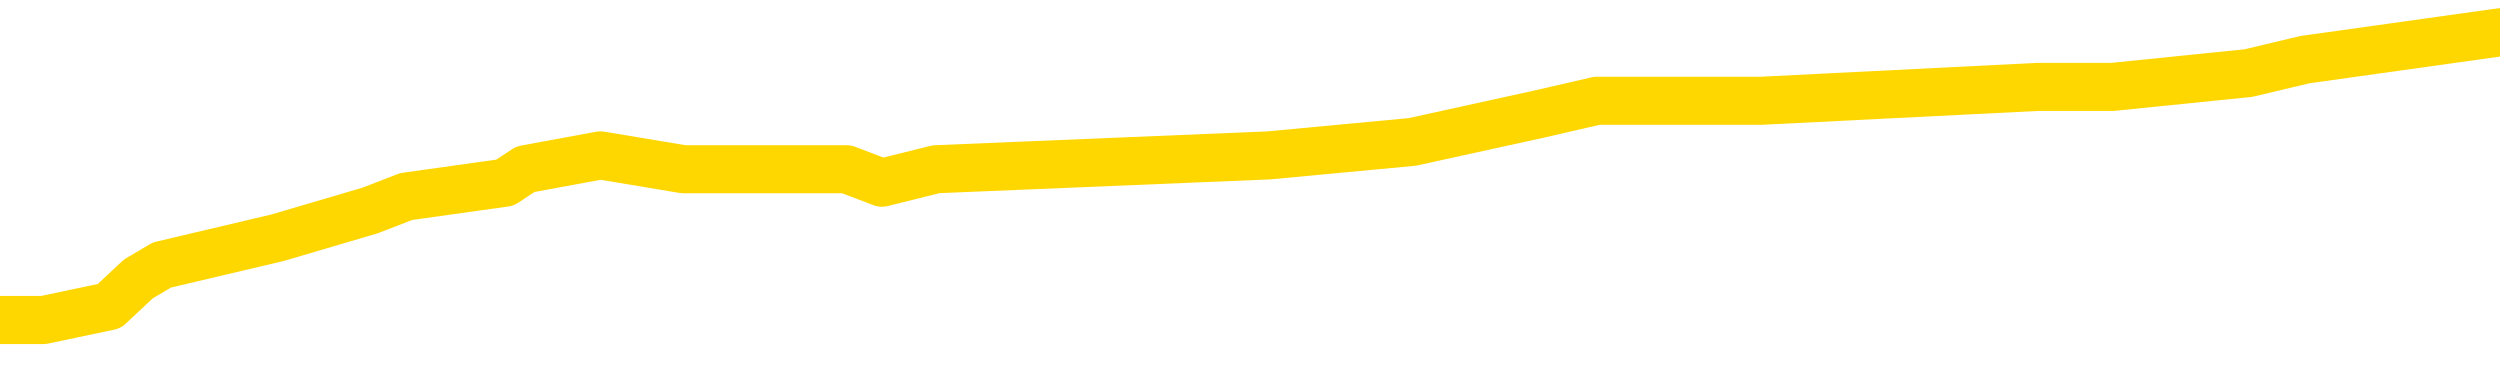 <svg xmlns="http://www.w3.org/2000/svg" version="1.1" viewBox="0 0 6500 1000">
	<path fill="none" stroke="gold" stroke-width="125" stroke-linecap="round" stroke-linejoin="round" d="M0 98944  L-985568 98944 L-985384 98908 L-984893 98837 L-984600 98801 L-984289 98730 L-984054 98694 L-984001 98623 L-983941 98552 L-983788 98516 L-983748 98445 L-983615 98409 L-983323 98374 L-982782 98374 L-982172 98338 L-982124 98338 L-981484 98302 L-981450 98302 L-980925 98302 L-980792 98267 L-980402 98195 L-980074 98124 L-979957 98053 L-979745 97982 L-979029 97982 L-978459 97946 L-978351 97946 L-978177 97910 L-977956 97839 L-977554 97804 L-977528 97732 L-976600 97661 L-976513 97590 L-976431 97519 L-976361 97447 L-976063 97412 L-975911 97340 L-974021 97376 L-973920 97376 L-973658 97376 L-973364 97412 L-973223 97340 L-972974 97340 L-972938 97305 L-972780 97269 L-972317 97198 L-972064 97162 L-971851 97091 L-971600 97055 L-971251 97020 L-970324 96949 L-970230 96877 L-969819 96842 L-968648 96770 L-967459 96735 L-967367 96664 L-967340 96592 L-967074 96521 L-966775 96450 L-966646 96379 L-966608 96307 L-965794 96307 L-965410 96343 L-964349 96379 L-964288 96379 L-964023 97091 L-963552 97768 L-963359 98445 L-963096 99122 L-962759 99086 L-962623 99050 L-962168 99015 L-961425 98979 L-961407 98944 L-961242 98872 L-961174 98872 L-960657 98837 L-959629 98837 L-959433 98801 L-958944 98765 L-958582 98730 L-958173 98730 L-957788 98765 L-956084 98765 L-955986 98765 L-955915 98765 L-955853 98765 L-955669 98730 L-955332 98730 L-954692 98694 L-954615 98659 L-954554 98659 L-954367 98623 L-954287 98623 L-954110 98587 L-954091 98552 L-953861 98552 L-953473 98516 L-952585 98516 L-952545 98480 L-952457 98445 L-952430 98374 L-951422 98338 L-951272 98267 L-951248 98231 L-951115 98195 L-951075 98160 L-949817 98124 L-949759 98124 L-949219 98089 L-949166 98089 L-949120 98089 L-948725 98053 L-948585 98017 L-948385 97982 L-948239 97982 L-948074 97982 L-947797 98017 L-947439 98017 L-946886 97982 L-946241 97946 L-945982 97875 L-945829 97839 L-945428 97804 L-945388 97768 L-945267 97732 L-945205 97768 L-945191 97768 L-945097 97768 L-944804 97732 L-944653 97590 L-944323 97519 L-944245 97447 L-944169 97412 L-943942 97305 L-943876 97234 L-943648 97162 L-943596 97091 L-943431 97055 L-942425 97020 L-942242 96984 L-941691 96949 L-941298 96877 L-940900 96842 L-940050 96770 L-939972 96735 L-939393 96699 L-938952 96699 L-938711 96664 L-938553 96664 L-938153 96592 L-938132 96592 L-937687 96557 L-937282 96521 L-937146 96450 L-936971 96379 L-936834 96307 L-936584 96236 L-935584 96200 L-935502 96165 L-935367 96129 L-935328 96094 L-934438 96058 L-934222 96022 L-933779 95987 L-933662 95951 L-933605 95915 L-932929 95915 L-932828 95880 L-932800 95880 L-931458 95844 L-931052 95809 L-931012 95773 L-930084 95737 L-929986 95702 L-929853 95666 L-929449 95630 L-929423 95595 L-929330 95559 L-929113 95524 L-928702 95452 L-927549 95381 L-927257 95310 L-927228 95239 L-926620 95203 L-926370 95132 L-926350 95096 L-925421 95060 L-925370 94989 L-925247 94954 L-925230 94882 L-925074 94847 L-924899 94775 L-924762 94740 L-924706 94704 L-924598 94669 L-924512 94633 L-924279 94597 L-924204 94562 L-923896 94526 L-923778 94490 L-923608 94455 L-923517 94419 L-923414 94419 L-923391 94384 L-923314 94384 L-923216 94312 L-922849 94277 L-922745 94241 L-922241 94205 L-921789 94170 L-921751 94134 L-921727 94099 L-921686 94063 L-921558 94027 L-921457 93992 L-921015 93956 L-920733 93920 L-920141 93885 L-920010 93849 L-919736 93778 L-919583 93742 L-919430 93707 L-919345 93635 L-919267 93600 L-919081 93564 L-919031 93564 L-919003 93529 L-918923 93493 L-918900 93457 L-918617 93386 L-918013 93315 L-917018 93279 L-916720 93244 L-915986 93208 L-915741 93172 L-915651 93137 L-915074 93101 L-914376 93065 L-913623 93030 L-913305 92994 L-912922 92923 L-912845 92887 L-912211 92852 L-912025 92816 L-911937 92816 L-911808 92816 L-911495 92780 L-911446 92745 L-911304 92709 L-911282 92674 L-910314 92638 L-909769 92602 L-909291 92602 L-909230 92602 L-908906 92602 L-908884 92567 L-908822 92567 L-908612 92531 L-908535 92495 L-908480 92460 L-908458 92424 L-908419 92389 L-908403 92353 L-907646 92317 L-907629 92282 L-906830 92246 L-906677 92210 L-905772 92175 L-905266 92139 L-905037 92068 L-904995 92068 L-904880 92032 L-904704 91997 L-903949 92032 L-903814 91997 L-903650 91961 L-903332 91925 L-903156 91854 L-902134 91783 L-902111 91712 L-901860 91676 L-901646 91605 L-901013 91569 L-900775 91498 L-900742 91427 L-900564 91355 L-900484 91284 L-900394 91249 L-900330 91177 L-899889 91106 L-899866 91070 L-899325 91035 L-899069 90999 L-898574 90964 L-897697 90928 L-897660 90892 L-897608 90857 L-897566 90821 L-897449 90785 L-897173 90750 L-896966 90679 L-896768 90607 L-896745 90536 L-896695 90465 L-896656 90429 L-896578 90394 L-895980 90322 L-895920 90287 L-895817 90251 L-895663 90215 L-895031 90180 L-894350 90144 L-894047 90073 L-893700 90037 L-893503 90002 L-893455 89930 L-893134 89895 L-892507 89859 L-892360 89824 L-892324 89788 L-892266 89752 L-892189 89681 L-891948 89681 L-891860 89645 L-891765 89610 L-891472 89574 L-891337 89539 L-891277 89503 L-891240 89432 L-890968 89432 L-889962 89396 L-889786 89360 L-889736 89360 L-889443 89325 L-889251 89254 L-888918 89218 L-888411 89182 L-887849 89111 L-887834 89040 L-887817 89004 L-887717 88933 L-887602 88862 L-887563 88790 L-887526 88755 L-887460 88755 L-887432 88719 L-887293 88755 L-887000 88755 L-886950 88755 L-886845 88755 L-886580 88719 L-886115 88684 L-885971 88684 L-885916 88612 L-885859 88577 L-885668 88541 L-885303 88505 L-885089 88505 L-884894 88505 L-884836 88505 L-884777 88434 L-884623 88399 L-884354 88363 L-883924 88541 L-883908 88541 L-883831 88505 L-883767 88470 L-883637 88220 L-883614 88185 L-883330 88149 L-883282 88114 L-883228 88078 L-882765 88042 L-882727 88042 L-882686 88007 L-882495 87971 L-882015 87935 L-881528 87900 L-881512 87864 L-881474 87828 L-881217 87793 L-881140 87722 L-880910 87686 L-880894 87615 L-880599 87543 L-880157 87508 L-879710 87472 L-879206 87437 L-879052 87401 L-878765 87365 L-878725 87294 L-878394 87258 L-878172 87223 L-877655 87152 L-877579 87116 L-877331 87045 L-877137 86973 L-877077 86938 L-876301 86902 L-876227 86902 L-875996 86867 L-875980 86867 L-875918 86831 L-875722 86795 L-875258 86795 L-875235 86760 L-875105 86760 L-873804 86760 L-873788 86760 L-873710 86724 L-873617 86724 L-873399 86724 L-873247 86688 L-873069 86724 L-873015 86760 L-872728 86795 L-872688 86795 L-872319 86795 L-871878 86795 L-871695 86795 L-871374 86760 L-871079 86760 L-870633 86688 L-870561 86653 L-870099 86582 L-869661 86546 L-869479 86510 L-868025 86439 L-867893 86403 L-867436 86332 L-867210 86297 L-866824 86225 L-866307 86154 L-865353 86083 L-864559 86012 L-863884 85976 L-863459 85905 L-863148 85869 L-862918 85762 L-862234 85655 L-862221 85548 L-862011 85406 L-861989 85370 L-861815 85299 L-860865 85263 L-860597 85192 L-859782 85157 L-859471 85085 L-859434 85050 L-859376 84978 L-858759 84943 L-858121 84872 L-856495 84836 L-855822 84800 L-855180 84800 L-855102 84800 L-855046 84800 L-855010 84800 L-854982 84765 L-854870 84693 L-854852 84658 L-854829 84622 L-854676 84587 L-854622 84515 L-854544 84480 L-854425 84444 L-854327 84408 L-854210 84373 L-853940 84302 L-853671 84266 L-853653 84195 L-853453 84159 L-853306 84088 L-853080 84052 L-852946 84017 L-852637 83981 L-852577 83945 L-852224 83874 L-851875 83838 L-851774 83803 L-851710 83732 L-851650 83696 L-851266 83625 L-850885 83589 L-850780 83553 L-850520 83518 L-850249 83447 L-850090 83411 L-850057 83375 L-849995 83340 L-849854 83304 L-849670 83268 L-849626 83233 L-849338 83233 L-849321 83197 L-849088 83197 L-849027 83162 L-848989 83162 L-848409 83126 L-848276 83090 L-848252 82948 L-848234 82698 L-848216 82413 L-848200 82128 L-848176 81843 L-848160 81630 L-848139 81380 L-848122 81131 L-848099 80988 L-848082 80846 L-848060 80739 L-848044 80668 L-847995 80561 L-847922 80454 L-847888 80276 L-847864 80133 L-847828 79991 L-847787 79848 L-847750 79777 L-847734 79635 L-847710 79528 L-847673 79457 L-847656 79350 L-847633 79278 L-847615 79207 L-847597 79136 L-847581 79065 L-847551 78958 L-847525 78851 L-847480 78815 L-847464 78744 L-847422 78708 L-847374 78637 L-847303 78566 L-847288 78495 L-847272 78423 L-847209 78388 L-847170 78352 L-847131 78317 L-846965 78281 L-846900 78245 L-846884 78210 L-846840 78138 L-846781 78103 L-846569 78067 L-846535 78032 L-846493 77996 L-846415 77960 L-845877 77925 L-845799 77889 L-845695 77818 L-845606 77782 L-845430 77747 L-845080 77711 L-844924 77675 L-844486 77640 L-844329 77604 L-844199 77568 L-843495 77497 L-843294 77462 L-842334 77390 L-841851 77355 L-841752 77355 L-841660 77319 L-841415 77283 L-841342 77248 L-840899 77177 L-840803 77141 L-840788 77105 L-840772 77070 L-840747 77034 L-840281 76998 L-840064 76963 L-839924 76927 L-839631 76892 L-839542 76856 L-839501 76820 L-839471 76785 L-839298 76749 L-839239 76713 L-839163 76678 L-839083 76642 L-839013 76642 L-838704 76607 L-838619 76571 L-838405 76535 L-838370 76500 L-837686 76464 L-837587 76428 L-837382 76393 L-837336 76357 L-837057 76322 L-836995 76286 L-836978 76215 L-836900 76179 L-836592 76108 L-836568 76072 L-836514 76001 L-836491 75965 L-836369 75930 L-836233 75858 L-835989 75823 L-835863 75823 L-835216 75787 L-835200 75787 L-835176 75787 L-834995 75716 L-834919 75680 L-834827 75645 L-834400 75609 L-833983 75573 L-833590 75502 L-833512 75467 L-833493 75431 L-833130 75395 L-832893 75360 L-832665 75324 L-832352 75288 L-832274 75253 L-832193 75182 L-832015 75110 L-832000 75075 L-831734 75003 L-831654 74968 L-831424 74932 L-831198 74897 L-830882 74897 L-830707 74861 L-830346 74861 L-829954 74825 L-829885 74754 L-829821 74718 L-829681 74647 L-829629 74612 L-829527 74540 L-829026 74505 L-828828 74469 L-828581 74433 L-828396 74398 L-828096 74362 L-828020 74327 L-827854 74255 L-826970 74220 L-826941 74148 L-826818 74077 L-826240 74042 L-826162 74006 L-825448 74006 L-825136 74006 L-824923 74006 L-824906 74006 L-824520 74006 L-823995 73935 L-823549 73899 L-823219 73863 L-823066 73828 L-822740 73828 L-822562 73792 L-822481 73792 L-822274 73721 L-822099 73685 L-821170 73650 L-820281 73614 L-820241 73578 L-820013 73578 L-819634 73543 L-818847 73507 L-818612 73472 L-818537 73436 L-818179 73400 L-817607 73329 L-817340 73293 L-816954 73258 L-816850 73258 L-816680 73258 L-816062 73258 L-815851 73258 L-815543 73258 L-815490 73222 L-815362 73187 L-815309 73151 L-815190 73115 L-814854 73044 L-813894 73008 L-813763 72937 L-813561 72902 L-812930 72866 L-812619 72830 L-812205 72795 L-812177 72759 L-812032 72723 L-811612 72688 L-810279 72688 L-810232 72652 L-810104 72581 L-810087 72545 L-809509 72474 L-809303 72438 L-809274 72403 L-809233 72367 L-809176 72332 L-809138 72296 L-809060 72260 L-808917 72225 L-808462 72189 L-808344 72153 L-808059 72118 L-807686 72082 L-807590 72047 L-807263 72011 L-806909 71975 L-806739 71940 L-806691 71904 L-806582 71868 L-806493 71833 L-806466 71797 L-806389 71726 L-806086 71690 L-806052 71619 L-805980 71583 L-805612 71548 L-805277 71512 L-805196 71512 L-804976 71477 L-804805 71441 L-804777 71405 L-804280 71370 L-803731 71298 L-802850 71263 L-802752 71192 L-802675 71156 L-802400 71120 L-802153 71049 L-802079 71013 L-802018 70942 L-801899 70907 L-801856 70871 L-801746 70835 L-801670 70764 L-800969 70728 L-800723 70693 L-800684 70657 L-800527 70622 L-799928 70622 L-799701 70622 L-799609 70622 L-799134 70622 L-798537 70550 L-798017 70515 L-797996 70479 L-797851 70443 L-797530 70443 L-796989 70443 L-796757 70443 L-796586 70443 L-796100 70408 L-795872 70372 L-795787 70337 L-795441 70301 L-795115 70301 L-794592 70265 L-794265 70230 L-793664 70194 L-793467 70123 L-793415 70087 L-793374 70052 L-793093 70016 L-792408 69945 L-792098 69909 L-792073 69838 L-791882 69802 L-791659 69767 L-791573 69731 L-790910 69660 L-790885 69624 L-790663 69553 L-790334 69517 L-789982 69446 L-789777 69410 L-789544 69339 L-789286 69303 L-789097 69232 L-789050 69197 L-788822 69161 L-788788 69125 L-788631 69090 L-788417 69054 L-788244 69018 L-788153 68983 L-787875 68947 L-787632 68912 L-787316 68876 L-786890 68876 L-786853 68876 L-786369 68876 L-786136 68876 L-785924 68840 L-785698 68805 L-785148 68805 L-784901 68769 L-784067 68769 L-784011 68733 L-783989 68698 L-783831 68662 L-783370 68627 L-783329 68591 L-782989 68520 L-782856 68484 L-782633 68448 L-782061 68413 L-781589 68377 L-781395 68342 L-781202 68306 L-781012 68270 L-780910 68235 L-780542 68199 L-780496 68163 L-780414 68128 L-779121 68092 L-779073 68057 L-778804 68057 L-778659 68057 L-778108 68057 L-777992 68021 L-777910 67985 L-777551 67950 L-777327 67914 L-777046 67878 L-776717 67807 L-776209 67771 L-776096 67736 L-776017 67700 L-775853 67665 L-775559 67665 L-775090 67665 L-774893 67700 L-774843 67700 L-774193 67665 L-774071 67629 L-773617 67629 L-773581 67593 L-773113 67558 L-773002 67522 L-772986 67486 L-772770 67486 L-772589 67451 L-772057 67451 L-771028 67451 L-770828 67415 L-770370 67380 L-769422 67308 L-769323 67273 L-768969 67201 L-768908 67166 L-768894 67130 L-768859 67095 L-768489 67059 L-768369 67023 L-768127 66988 L-767963 66952 L-767776 66916 L-767655 66881 L-766585 66810 L-765727 66774 L-765514 66703 L-765417 66667 L-765243 66596 L-764910 66560 L-764838 66525 L-764780 66489 L-764605 66489 L-764216 66453 L-763981 66418 L-763869 66382 L-763752 66346 L-762772 66311 L-762746 66275 L-762152 66204 L-762119 66204 L-761971 66168 L-761686 66133 L-760774 66133 L-759828 66133 L-759675 66097 L-759573 66097 L-759441 66061 L-759298 66026 L-759272 65990 L-759157 65955 L-758939 65919 L-758258 65883 L-758128 65848 L-757825 65812 L-757585 65741 L-757253 65705 L-756614 65670 L-756271 65598 L-756210 65563 L-756054 65563 L-755132 65563 L-754662 65563 L-754618 65563 L-754606 65527 L-754564 65491 L-754542 65456 L-754515 65420 L-754371 65385 L-753949 65349 L-753614 65349 L-753422 65313 L-752994 65313 L-752806 65278 L-752417 65206 L-751883 65171 L-751510 65135 L-751489 65135 L-751239 65100 L-751120 65064 L-751045 65028 L-750909 64993 L-750869 64957 L-750790 64921 L-750395 64886 L-749899 64850 L-749787 64779 L-749614 64743 L-749306 64708 L-748859 64672 L-748536 64636 L-748393 64565 L-747966 64494 L-747813 64423 L-747758 64351 L-746944 64316 L-746924 64280 L-746552 64245 L-746495 64245 L-745366 64209 L-745298 64209 L-744740 64173 L-744545 64138 L-744409 64102 L-744176 64066 L-743829 64031 L-743794 63960 L-743759 63924 L-743690 63853 L-743342 63817 L-743169 63781 L-742685 63746 L-742668 63710 L-742343 63675 L-742186 63639 L-741045 63568 L-741020 63532 L-740828 63461 L-740635 63425 L-740385 63390 L-740367 63354 L-739347 63318 L-739049 63283 L-738974 63247 L-738838 63176 L-738662 63140 L-738085 63069 L-737870 63033 L-737806 62998 L-737675 62962 L-737638 62891 L-737115 62855 L-736977 76892 L-736963 76892 L-736940 76892 L-736920 76892 L-736693 62820 L-735917 62820 L-735875 62820 L-735507 62820 L-735429 62784 L-735377 62748 L-734704 62713 L-733961 62677 L-733537 62677 L-733089 62641 L-732027 62606 L-731716 62535 L-731306 62535 L-731234 62499 L-730709 62499 L-730615 62499 L-730597 62499 L-730152 62463 L-729967 62392 L-729186 62321 L-728514 62285 L-728102 62178 L-727870 62107 L-727729 62071 L-727648 62000 L-727628 61965 L-727552 61965 L-727423 61929 L-727106 61965 L-726882 61965 L-726557 61929 L-726495 61929 L-726125 61929 L-726092 61929 L-725883 61929 L-725216 61929 L-725138 61929 L-724980 61858 L-724870 61858 L-724543 61822 L-724388 61786 L-724047 61786 L-723990 61715 L-723652 61644 L-723449 61608 L-723396 61537 L-722019 61501 L-721890 61466 L-721456 61430 L-721136 61395 L-720308 61323 L-720185 61288 L-719454 61216 L-719298 61145 L-719257 61110 L-719203 61074 L-719180 61038 L-719066 61003 L-718770 60967 L-718480 60931 L-718426 60896 L-718305 60860 L-718275 60825 L-718175 60789 L-717731 60789 L-717579 60753 L-716744 60753 L-716202 60718 L-715867 60718 L-715852 60682 L-715776 60646 L-715660 60611 L-715465 60575 L-715201 60540 L-714367 60504 L-714270 60468 L-713749 60433 L-713707 60397 L-713608 60361 L-712779 60361 L-712644 60326 L-712306 60326 L-711752 60290 L-711372 60255 L-711209 60219 L-710899 60183 L-710086 60148 L-709780 60112 L-709512 60112 L-709190 60112 L-708869 60148 L-708594 60148 L-707765 60076 L-707670 60041 L-707578 59934 L-707473 59827 L-707086 59720 L-706606 59649 L-706590 59613 L-706471 59578 L-706103 59506 L-706009 59471 L-705175 59400 L-705098 59364 L-704798 59328 L-704708 59293 L-704300 59221 L-704190 59150 L-703491 59115 L-703018 59079 L-702957 59043 L-702739 58972 L-702465 58936 L-702352 58901 L-701325 58865 L-700938 58830 L-700918 58794 L-700585 58758 L-700340 58723 L-699907 58687 L-699797 58651 L-699680 58616 L-699228 58545 L-698637 58509 L-698301 58473 L-696408 58438 L-696294 58366 L-696083 58331 L-694764 58295 L-694658 50280 L-694592 42371 L-694556 35068 L-694494 35068 L-693994 43012 L-693319 50850 L-693297 58081 L-693027 58010 L-692059 58010 L-691369 57975 L-691207 57939 L-690667 57903 L-690577 57868 L-689558 57832 L-688610 57761 L-688244 57796 L-688141 57832 L-687553 57832 L-687494 57832 L-687393 57796 L-686953 57725 L-686846 57690 L-686404 57654 L-685404 57547 L-685148 57440 L-685045 57333 L-684915 57262 L-684548 57191 L-683967 57120 L-683936 57084 L-683621 57048 L-681638 57013 L-681522 56977 L-681454 56977 L-681096 56941 L-679477 56906 L-679299 56906 L-679155 56906 L-678333 56941 L-678280 56977 L-678225 56977 L-677791 56977 L-676811 57013 L-676737 57013 L-675652 56977 L-675439 56977 L-674723 56906 L-674335 56870 L-674116 56799 L-673796 56728 L-673303 56656 L-673175 56621 L-672946 56550 L-672714 56478 L-672655 56443 L-672365 56407 L-672093 56336 L-671063 56300 L-669398 56265 L-668979 56229 L-668842 56193 L-668685 56193 L-668380 56158 L-668152 56086 L-667994 56051 L-667834 55980 L-667665 55908 L-667618 55873 L-667564 55837 L-667543 55837 L-667157 55801 L-666907 55801 L-666636 55801 L-666476 55801 L-666386 55801 L-664727 55801 L-664562 55837 L-664182 55801 L-663722 55801 L-663112 55730 L-662019 55695 L-661588 55659 L-661557 55623 L-661494 55588 L-661477 55552 L-659773 55516 L-659731 55481 L-659265 55445 L-659078 55410 L-659046 55338 L-658451 55303 L-658401 55267 L-658078 55231 L-658027 55196 L-657817 55160 L-657799 55125 L-657533 55053 L-657480 55018 L-657011 54982 L-656501 54911 L-656422 54911 L-656128 54875 L-656111 54840 L-656073 54804 L-656002 54768 L-655844 54733 L-654898 54733 L-654842 54733 L-654321 54733 L-654129 54697 L-654028 54697 L-653802 54661 L-653292 54661 L-652904 55623 L-652834 55623 L-652486 55588 L-652129 55552 L-651000 54519 L-650949 54448 L-650723 54412 L-650689 54376 L-650564 54305 L-650465 54305 L-650200 54305 L-649460 54341 L-648882 54341 L-648588 54341 L-647882 54341 L-647703 54305 L-647680 54305 L-647044 54270 L-646733 54234 L-646337 54234 L-646307 54198 L-646286 54163 L-646132 54127 L-645447 54127 L-645431 54127 L-645091 54127 L-644818 54091 L-644781 54056 L-644725 53985 L-644703 53949 L-644631 53913 L-644299 53878 L-644193 53842 L-644164 53771 L-643966 53735 L-643813 53700 L-642945 53664 L-642383 53593 L-642367 53593 L-642265 53557 L-642163 53593 L-642017 53593 L-641938 53593 L-641901 53557 L-641845 53521 L-641772 53486 L-641627 53450 L-641145 53450 L-640741 53415 L-639874 53450 L-639854 53450 L-639597 53450 L-639520 53450 L-639491 53415 L-639480 53343 L-639463 53308 L-639170 53272 L-639131 53236 L-639059 53201 L-638985 53165 L-638780 53130 L-638620 53023 L-638319 52916 L-638242 52773 L-638224 52666 L-638008 52595 L-637777 52595 L-637667 52631 L-637297 52666 L-637139 52666 L-636907 52666 L-636739 52666 L-636594 52631 L-636462 52595 L-635186 52524 L-634783 52453 L-634722 52417 L-634605 52346 L-634180 52310 L-634165 52239 L-634103 52203 L-633829 52132 L-633717 52096 L-633435 52025 L-633157 51990 L-632732 51918 L-632710 51883 L-632632 51847 L-632506 51811 L-631920 51776 L-631528 51740 L-631193 51705 L-630604 51669 L-630501 51669 L-630331 51633 L-630195 51633 L-629367 51598 L-628182 51562 L-628146 51526 L-628090 51526 L-627870 51491 L-627665 51491 L-627510 51491 L-627253 51455 L-627177 51420 L-626634 51384 L-626598 51348 L-626349 51313 L-625961 51277 L-625136 51241 L-624777 51206 L-624467 51206 L-624209 51170 L-623985 51135 L-623579 51099 L-623463 51063 L-623279 51028 L-623226 51028 L-623038 50992 L-622867 50956 L-622838 50921 L-622558 50885 L-622247 50850 L-622109 50814 L-621799 50778 L-621606 50778 L-621590 50743 L-620871 50743 L-620737 50671 L-620440 50636 L-620349 50600 L-619748 50600 L-619710 50565 L-619632 50529 L-619011 50493 L-618860 50422 L-618819 50386 L-618509 50351 L-618317 50315 L-618124 50244 L-618068 50173 L-617759 50137 L-617707 50101 L-617653 50137 L-617627 50137 L-617502 50137 L-616691 50101 L-616615 50066 L-616074 50030 L-615806 49995 L-615146 49959 L-614239 49923 L-613997 49888 L-613465 49852 L-613248 49816 L-612140 49852 L-612090 49852 L-611314 49852 L-610767 49816 L-610656 49781 L-610503 49710 L-610447 49674 L-610282 49638 L-609905 49603 L-609457 49567 L-609403 49531 L-609248 49496 L-608568 49460 L-608348 49425 L-607830 49389 L-606981 49318 L-606965 49282 L-605174 49246 L-604620 49211 L-604503 49175 L-603497 49140 L-603460 49104 L-603228 49104 L-603135 49104 L-603095 49104 L-602763 49068 L-602411 49033 L-602146 48961 L-601859 48926 L-601549 48855 L-601294 48783 L-601201 48748 L-600711 48712 L-600503 48676 L-599938 48641 L-599823 48676 L-599472 48641 L-599421 48641 L-599381 48641 L-598777 48570 L-598043 48498 L-597462 48427 L-597227 48356 L-596686 48249 L-596534 48178 L-596032 48142 L-595823 48071 L-595800 48071 L-595741 48035 L-594778 48035 L-594600 48000 L-594159 47964 L-594134 47893 L-593979 47857 L-593898 47857 L-593747 47893 L-593100 47893 L-593051 47857 L-591931 47821 L-590947 47786 L-590885 47750 L-590164 47714 L-589300 47679 L-588921 47643 L-588702 47643 L-587942 47608 L-587890 47572 L-587581 47501 L-586730 47501 L-586537 47465 L-586360 47429 L-586136 47429 L-586009 47394 L-585817 47394 L-585584 47358 L-585415 47394 L-585128 47358 L-584849 47358 L-584766 47323 L-584595 47287 L-584579 47216 L-584425 47180 L-584386 47144 L-583610 47109 L-583534 47109 L-583301 47038 L-582875 47002 L-582529 46966 L-581946 46931 L-581677 46931 L-581418 46931 L-581289 46859 L-581273 46824 L-581159 46788 L-581135 46753 L-580901 46717 L-580865 46681 L-579549 46681 L-579493 46646 L-578814 46574 L-578242 46574 L-578116 46574 L-577963 46574 L-577886 46574 L-577574 46503 L-577301 46468 L-577212 46396 L-577110 46396 L-576182 46361 L-576106 46361 L-575742 46361 L-575718 46325 L-575681 46289 L-574906 46218 L-574814 46183 L-574674 46147 L-574272 46111 L-574010 46111 L-573767 46147 L-573553 46111 L-573472 46111 L-573396 46111 L-573319 46111 L-573133 46147 L-573066 46147 L-572816 46147 L-572761 46111 L-572624 46076 L-572544 46004 L-572431 45969 L-572208 45933 L-572043 45898 L-572002 45862 L-571833 45826 L-571462 45791 L-571447 45755 L-571331 45719 L-570610 45684 L-570574 45648 L-570441 45648 L-570094 45613 L-569682 45613 L-569646 45613 L-569568 45577 L-569529 45541 L-569165 45506 L-568961 45470 L-568946 45434 L-568600 45399 L-568252 45399 L-567926 45399 L-567824 45363 L-567671 45363 L-567477 45328 L-567245 45328 L-567153 45328 L-566997 45328 L-566920 45328 L-566879 45292 L-566766 45256 L-566743 45221 L-566492 45221 L-566353 45149 L-565775 45043 L-564947 44971 L-564459 44900 L-564338 44864 L-564299 44829 L-564287 44793 L-564134 44722 L-564034 44651 L-563801 44615 L-563410 44544 L-563106 44508 L-563090 44473 L-562920 44437 L-562681 44366 L-562085 44366 L-561481 44330 L-561441 44330 L-561401 44330 L-561248 44294 L-561194 44259 L-561132 44223 L-561064 44188 L-561009 44116 L-560984 44081 L-560937 44045 L-560843 43974 L-560706 43938 L-560552 43903 L-560420 43867 L-560379 43867 L-560343 43831 L-560282 43796 L-560008 43724 L-559694 43689 L-559653 43618 L-559568 43582 L-559390 43546 L-559153 43511 L-558796 43475 L-558766 43439 L-558196 43404 L-558074 43368 L-557838 43333 L-557815 43333 L-557533 43297 L-557248 43297 L-556993 43297 L-556421 43261 L-556124 43226 L-556048 43190 L-555349 43154 L-555271 43119 L-555236 43083 L-555210 43048 L-555158 42976 L-554964 42941 L-554824 42869 L-554788 42834 L-554748 42798 L-554153 42763 L-553920 42727 L-553637 42976 L-553582 43190 L-553508 43439 L-553430 43653 L-553194 43582 L-552950 43546 L-552815 43511 L-552708 43475 L-552629 43439 L-552242 43368 L-552115 43333 L-551962 43297 L-551924 43261 L-551778 43226 L-551557 43190 L-551383 43154 L-551314 43119 L-550492 43048 L-550476 43048 L-550182 43012 L-549394 42976 L-549084 42976 L-548938 42941 L-548710 42905 L-548509 42834 L-547572 42798 L-547535 42763 L-547513 42727 L-547472 42656 L-547203 42620 L-546607 42584 L-546543 42549 L-546508 42513 L-546491 42478 L-545796 42478 L-545594 42478 L-545562 42478 L-545229 42478 L-545121 42442 L-544496 42371 L-543992 42335 L-543955 42264 L-543513 42264 L-543417 42228 L-543258 42228 L-542945 42228 L-542932 42228 L-542492 42264 L-542010 42299 L-541881 42299 L-541561 42299 L-541493 42264 L-541189 42264 L-541013 42228 L-540819 42193 L-540576 42121 L-540379 42050 L-540353 41979 L-539775 41943 L-539705 41908 L-539295 41872 L-539241 41836 L-539195 41801 L-538831 41765 L-538684 41729 L-538479 41694 L-538383 41694 L-538228 41658 L-538166 41623 L-538019 41551 L-537918 41516 L-537361 41516 L-537339 41587 L-537167 41623 L-536625 41658 L-536564 41658 L-536510 41587 L-536482 41516 L-536410 41480 L-536394 41409 L-536330 41373 L-536294 41302 L-536139 41266 L-535814 41231 L-535248 41195 L-535233 41159 L-535171 41088 L-535070 41017 L-535023 41017 L-534781 40981 L-534359 40981 L-534204 40981 L-532462 40910 L-531920 40874 L-530977 40839 L-530568 40803 L-530027 40732 L-529830 40696 L-529662 40661 L-529366 40625 L-529251 40589 L-529236 40589 L-529081 40554 L-528941 40518 L-528865 40447 L-528733 40447 L-528385 40447 L-528014 40483 L-527416 40483 L-527241 40483 L-527084 40447 L-526815 40411 L-526664 40411 L-526373 40518 L-526349 40589 L-526266 40661 L-526039 40732 L-525339 40696 L-525212 40661 L-524781 40625 L-524687 40589 L-523482 40589 L-523433 40554 L-523140 40554 L-522736 40518 L-522460 40447 L-522441 40411 L-522323 40376 L-522247 40340 L-522066 40304 L-521586 40269 L-521134 40198 L-520724 40162 L-520694 40126 L-520275 40091 L-520161 40091 L-520043 40091 L-520028 40091 L-519834 40055 L-519812 39984 L-519580 39948 L-519137 39913 L-518817 39841 L-518352 39841 L-518187 39806 L-518032 39770 L-517876 39770 L-517423 39770 L-517104 39770 L-517049 39806 L-516678 39806 L-516640 39841 L-516314 39841 L-516197 39806 L-516098 39770 L-515772 39699 L-515385 39663 L-515124 39628 L-514766 39556 L-514509 39521 L-512339 39485 L-512290 39449 L-512267 39414 L-511856 39414 L-511794 39414 L-511724 39449 L-511493 39449 L-511183 39414 L-510879 39343 L-510835 39307 L-510527 39271 L-510394 39236 L-510178 39200 L-509465 39164 L-509310 39164 L-509172 39129 L-509023 39129 L-509002 39129 L-508808 39093 L-508782 39058 L-508691 39022 L-508669 38986 L-508653 38951 L-508553 38915 L-507624 38879 L-507166 38879 L-506074 38808 L-505652 38808 L-505248 38773 L-505209 38737 L-504956 38701 L-504181 38630 L-504165 38594 L-504141 38559 L-503948 38523 L-503211 38488 L-502942 38452 L-502901 38416 L-502502 38345 L-502478 38309 L-501688 38274 L-501008 38238 L-499637 38203 L-499367 38167 L-499319 38131 L-498781 38060 L-498748 38024 L-498646 37953 L-498323 37918 L-498243 37882 L-497974 37882 L-497062 37846 L-496923 37846 L-496674 37775 L-496129 37775 L-495707 37739 L-495514 37704 L-495498 37704 L-495360 37633 L-495266 37597 L-495139 37561 L-494879 37526 L-494854 37454 L-494763 37419 L-494453 37383 L-494392 37348 L-494276 37348 L-493926 37348 L-493115 37348 L-492884 37276 L-492055 37276 L-491823 37205 L-491606 37169 L-491088 37169 L-490450 37134 L-490033 37098 L-489711 37063 L-489230 37027 L-488805 37027 L-488743 36991 L-488395 36991 L-488354 36956 L-488341 36920 L-488241 36849 L-488196 36849 L-487710 36813 L-486909 36813 L-486574 36813 L-485493 36778 L-485013 36742 L-484990 36706 L-484850 36671 L-484295 36635 L-483598 36599 L-483289 36564 L-483067 36528 L-482962 36493 L-482860 36421 L-482189 36386 L-482095 36350 L-482073 36350 L-481995 36314 L-481817 36314 L-481645 36314 L-481464 36279 L-481451 36243 L-481375 36208 L-481211 36172 L-480696 36136 L-480680 36101 L-480539 36101 L-480177 36065 L-480153 36065 L-480022 36029 L-479997 35994 L-479635 35958 L-479110 35887 L-479016 35851 L-478800 35780 L-478707 35744 L-478682 35709 L-478218 35673 L-478141 35673 L-477739 35638 L-477289 35638 L-476037 35602 L-475998 35566 L-475566 35531 L-475534 35495 L-474815 35459 L-474638 35424 L-474503 35388 L-474196 35353 L-474141 35317 L-474116 35246 L-474100 35174 L-473925 35139 L-473736 35103 L-473228 35103 L-472855 34818 L-472516 34498 L-472478 34213 L-471759 33963 L-471665 33928 L-471626 33892 L-471085 33892 L-471062 33856 L-470659 33821 L-470233 33785 L-469962 33785 L-469783 33749 L-469537 33678 L-469513 33643 L-469457 33571 L-468840 33536 L-468338 33500 L-467950 33500 L-467331 33536 L-467115 33536 L-466960 33571 L-465668 33500 L-465569 33464 L-465126 33393 L-464795 33358 L-464494 33286 L-464252 33251 L-463517 33179 L-462938 33144 L-462108 33108 L-462008 33073 L-461451 33037 L-461313 33001 L-459671 32966 L-459610 32966 L-459516 32966 L-458549 32966 L-458372 32930 L-458085 32930 L-457867 32930 L-457789 32894 L-457517 32894 L-457402 32859 L-457249 32823 L-456938 32788 L-456860 32752 L-456769 32752 L-456692 32716 L-456576 32716 L-456397 32681 L-456305 32645 L-456266 32609 L-455763 32609 L-455545 32574 L-455415 32574 L-455260 32538 L-455206 32503 L-455081 32503 L-454696 32467 L-454188 32431 L-454115 32396 L-453635 32360 L-453558 32324 L-453458 32324 L-453224 32289 L-452760 32289 L-452530 32289 L-452513 32289 L-452281 32289 L-452126 32289 L-452065 32289 L-451872 32253 L-451601 32182 L-450849 32146 L-449896 32146 L-449860 32111 L-449635 32111 L-449195 32111 L-448915 32039 L-448566 32004 L-447497 31968 L-446569 31968 L-446439 31968 L-446392 31968 L-446323 31933 L-446168 31933 L-446090 31861 L-445917 31790 L-445482 31719 L-445278 31683 L-445218 31612 L-444635 31576 L-444481 31505 L-444366 31469 L-444325 31434 L-444155 31398 L-444019 31363 L-443808 31291 L-443730 31256 L-443707 31220 L-443498 31149 L-443088 31113 L-443064 31078 L-442841 31042 L-442695 31006 L-442661 30971 L-442647 30935 L-442625 30899 L-442391 30864 L-442206 30828 L-441989 30793 L-441963 30757 L-441274 30721 L-441170 30686 L-441135 30650 L-441114 30614 L-440920 30579 L-440867 30543 L-440750 30472 L-440669 30472 L-440558 30436 L-440243 30401 L-439784 30365 L-439529 30329 L-439294 30258 L-439165 30223 L-438812 30187 L-438753 30151 L-438600 30116 L-438028 30044 L-437941 30009 L-437788 29938 L-437492 29866 L-437122 29795 L-436819 29724 L-436743 29688 L-436338 29653 L-436170 29653 L-436026 29653 L-435486 29653 L-435425 29653 L-435409 29581 L-435243 29546 L-435037 29510 L-434962 29510 L-434870 29474 L-434460 29439 L-434444 29403 L-434421 29403 L-434228 29368 L-434151 29688 L-433980 30009 L-433918 30294 L-433903 30614 L-433388 30579 L-433167 30543 L-432548 30472 L-432294 30436 L-432100 30401 L-432061 30365 L-431987 30365 L-431922 30365 L-431272 30365 L-431233 30401 L-431059 30401 L-430993 30401 L-430319 30401 L-429930 30329 L-429668 30294 L-429431 30258 L-429353 30187 L-429337 30116 L-429135 30080 L-428764 30009 L-428539 29973 L-427903 29938 L-427883 29938 L-427496 29902 L-427403 29902 L-427344 29866 L-427068 29831 L-426759 29831 L-426682 29795 L-425830 29831 L-425488 30009 L-425051 30223 L-424617 30401 L-424122 30579 L-423972 30543 L-423704 30579 L-422466 30614 L-422409 30686 L-420646 30721 L-420455 30686 L-419445 30650 L-419294 30614 L-418919 30686 L-418598 30757 L-417992 30828 L-417923 30899 L-417745 30864 L-416917 30828 L-416778 30793 L-416392 30757 L-416207 30721 L-416164 30686 L-416044 30650 L-415834 30614 L-415386 30543 L-415038 30508 L-414906 30472 L-414497 30436 L-414147 30436 L-413861 30401 L-413668 30365 L-413513 30365 L-413349 30329 L-413281 30294 L-413181 30294 L-412948 30258 L-412831 30258 L-412778 30223 L-412236 30223 L-411772 30187 L-410590 30187 L-410457 30187 L-410432 30187 L-410379 30187 L-409712 30187 L-408677 30116 L-408483 30080 L-408303 30044 L-408152 30044 L-408111 30009 L-408096 30009 L-408035 29973 L-407710 29938 L-406549 29902 L-406356 29866 L-406178 29831 L-405064 29795 L-404205 29759 L-404098 29759 L-403625 29724 L-403432 29724 L-401110 29688 L-401033 29653 L-400911 29581 L-400877 29546 L-400840 29474 L-400745 29368 L-400530 29296 L-399948 29225 L-399562 29189 L-398789 29154 L-398711 29118 L-398014 29118 L-397473 29118 L-397432 29083 L-397301 29083 L-396837 29047 L-396799 29011 L-396664 28976 L-396296 28940 L-396266 28904 L-396116 28904 L-395716 28869 L-393892 28904 L-393085 28869 L-392366 28869 L-392349 28869 L-392036 28798 L-391474 28762 L-390973 28726 L-390454 28691 L-390432 28655 L-388688 28619 L-388519 28584 L-388324 28548 L-387430 28513 L-386911 28441 L-386701 28406 L-386443 28370 L-385733 28334 L-384783 28299 L-384125 28263 L-384086 28192 L-383799 28156 L-383717 28121 L-383621 28121 L-383489 28085 L-383412 28085 L-382677 28085 L-382340 28049 L-382290 28085 L-382035 28085 L-381748 28049 L-381323 28049 L-380742 28014 L-380483 28014 L-380332 27978 L-380085 27978 L-380046 27978 L-379249 27942 L-379211 27907 L-379034 27907 L-378625 27836 L-378397 27836 L-378320 27836 L-378189 27836 L-378073 27800 L-377724 27764 L-377661 27729 L-377509 27693 L-376768 27657 L-376657 27622 L-376486 27586 L-376447 27551 L-376153 27551 L-375751 27551 L-375575 27551 L-375480 27551 L-375171 27515 L-374370 27479 L-373911 27408 L-373391 27372 L-372902 27337 L-372207 27301 L-371161 27266 L-370892 27266 L-370837 27230 L-370677 27230 L-370426 27230 L-370180 27194 L-370101 27159 L-369886 27087 L-369574 27052 L-369111 26981 L-369096 26945 L-368800 26945 L-368787 26909 L-367796 26874 L-367123 26838 L-366789 26767 L-366172 26767 L-366035 26731 L-365396 26696 L-365266 26660 L-364315 26589 L-364216 26517 L-363656 26482 L-363248 26482 L-362819 26482 L-362728 26446 L-361893 26446 L-361530 26446 L-361491 26482 L-361358 26517 L-361182 26517 L-360965 26517 L-360911 26482 L-360754 26411 L-360501 26375 L-359401 26339 L-359324 26304 L-359104 26268 L-358973 26197 L-358937 26161 L-358744 26126 L-358644 26090 L-358160 26054 L-357876 26019 L-357716 25983 L-357621 25912 L-357350 25876 L-357080 25841 L-357064 25698 L-356925 25591 L-356787 25484 L-356460 25342 L-356151 25271 L-356110 25235 L-356035 25164 L-355919 25128 L-355069 25057 L-354742 25021 L-354411 24986 L-354278 24986 L-354062 24986 L-354046 24986 L-353366 24986 L-353272 24914 L-353249 24879 L-353233 24807 L-353195 24772 L-352783 24701 L-352513 24665 L-352473 24629 L-352105 24629 L-351895 24594 L-350812 24594 L-350796 24558 L-350767 24522 L-350747 24522 L-350370 24451 L-350115 24416 L-349867 24344 L-349728 24273 L-349596 24237 L-349264 24202 L-349171 24166 L-349110 24131 L-348552 24095 L-348491 24059 L-348335 24024 L-348141 23988 L-347948 23952 L-347933 23917 L-347894 23881 L-347855 23846 L-347585 23810 L-347461 23774 L-347429 23739 L-347330 23739 L-347174 23739 L-347033 23739 L-346749 23703 L-346423 23703 L-345727 23667 L-345705 23667 L-345195 23667 L-344349 23667 L-343986 23632 L-343832 23596 L-343228 23596 L-343058 23596 L-342997 23596 L-342942 23561 L-341886 23525 L-341868 23525 L-340962 23525 L-340941 23525 L-340774 23489 L-340531 23489 L-340481 23454 L-340427 23382 L-340289 23347 L-340250 23311 L-339321 23276 L-339266 23276 L-339144 23276 L-339072 23276 L-338957 23276 L-338778 23311 L-337796 23276 L-337656 23276 L-337539 23204 L-337244 23133 L-336997 23097 L-336960 23062 L-336905 23097 L-336884 23097 L-336751 23097 L-336672 23097 L-336534 23062 L-335911 23062 L-335745 23026 L-335280 23026 L-335104 22955 L-335088 22919 L-335027 22884 L-334911 22848 L-334428 22812 L-333733 22777 L-333360 22741 L-333190 22706 L-332224 22670 L-332069 22634 L-331892 22634 L-331799 22599 L-331544 22599 L-331373 22599 L-330726 22563 L-330715 22563 L-330135 22527 L-329997 22527 L-329942 22456 L-329207 22421 L-329168 22385 L-329090 22385 L-328448 22349 L-327674 22349 L-327581 22314 L-327533 22314 L-327517 22278 L-327481 22278 L-327465 22207 L-327402 22171 L-327386 22136 L-327366 22136 L-327211 22100 L-327172 22064 L-327156 22029 L-327117 21993 L-326978 21957 L-326901 21922 L-326537 21886 L-326189 21851 L-325415 21815 L-324813 21779 L-324616 21744 L-324386 21744 L-324249 21708 L-323611 21708 L-323321 21672 L-323300 21672 L-322839 21637 L-322607 21637 L-322552 21601 L-322513 21566 L-322010 21530 L-321460 21494 L-320672 21459 L-319549 21459 L-318655 21423 L-318567 21423 L-318267 21387 L-318196 21352 L-318080 21316 L-316903 21281 L-316555 21245 L-316532 21209 L-316013 21174 L-315867 21138 L-315758 21102 L-315549 21067 L-315394 21031 L-315372 20996 L-315178 20960 L-315101 20924 L-314957 20889 L-314156 20853 L-314010 20817 L-313730 20782 L-313553 20746 L-313243 20711 L-312432 20675 L-311503 20675 L-309911 20639 L-309668 20604 L-309027 20568 L-308832 20532 L-308754 20497 L-308236 20461 L-308004 20461 L-307981 20426 L-307849 20426 L-307510 20390 L-307499 20354 L-307283 20319 L-307246 20283 L-306704 20247 L-306175 20176 L-306108 20141 L-305815 20105 L-305267 20034 L-305232 19998 L-305179 19962 L-305080 19891 L-304847 19891 L-304267 19891 L-304169 19927 L-304095 19927 L-303763 19891 L-303013 19856 L-302974 19820 L-302294 19820 L-302140 19820 L-301814 19784 L-301598 19749 L-301366 19749 L-301070 19713 L-300824 19677 L-300472 19642 L-300419 19606 L-299660 19571 L-298967 19499 L-298616 19428 L-298152 19392 L-297519 19357 L-297110 19321 L-297032 19357 L-296606 19357 L-295964 19321 L-295794 19321 L-295052 19286 L-294865 19250 L-294570 19214 L-293998 19179 L-293973 19143 L-292953 19143 L-292466 19107 L-292373 19107 L-292312 19072 L-292024 19036 L-291738 19001 L-291677 18965 L-291497 18965 L-290786 18929 L-290610 18894 L-290411 18858 L-290260 18822 L-290168 18787 L-290106 18751 L-289564 18751 L-289254 18716 L-289162 18644 L-289085 18573 L-288517 18537 L-288426 18537 L-288172 18466 L-287845 18395 L-287808 18288 L-287653 18181 L-287421 18146 L-287099 18110 L-285966 18074 L-285767 18039 L-285242 18003 L-284997 18003 L-284751 17967 L-284671 17932 L-284651 17861 L-284574 17825 L-284519 17754 L-284442 17718 L-284403 17682 L-284224 17611 L-284187 17576 L-283955 17540 L-282718 17504 L-282391 17469 L-282351 17397 L-281570 17362 L-281423 17326 L-280431 17291 L-280224 17291 L-279799 17291 L-279671 17291 L-279267 17326 L-279179 17291 L-278522 17255 L-277815 17219 L-277206 17184 L-277013 17148 L-276780 17077 L-276162 17041 L-275866 16970 L-275427 16934 L-275272 16899 L-275117 16863 L-274361 16792 L-274011 16756 L-273608 16756 L-273570 16721 L-272564 16721 L-272244 16721 L-271997 16685 L-271297 16614 L-271224 16578 L-270911 16542 L-269831 16507 L-269640 16471 L-269406 16471 L-269211 16436 L-268711 16400 L-267957 16400 L-267844 16400 L-267643 16400 L-267602 16364 L-267509 16329 L-267196 16293 L-267108 16257 L-266992 16222 L-266674 16222 L-266605 16186 L-266580 16151 L-266218 16115 L-266180 16079 L-265963 16044 L-265460 16079 L-264858 16115 L-264646 16186 L-264493 16222 L-264455 16222 L-264411 16151 L-264377 16115 L-264244 16079 L-263835 16044 L-263464 16008 L-263410 15972 L-263394 15937 L-263315 15901 L-262906 15866 L-262752 15830 L-262736 15759 L-262697 15723 L-262518 15652 L-262442 15616 L-262211 15581 L-261421 15545 L-261344 15545 L-260609 15474 L-260453 15438 L-260213 15367 L-260151 15296 L-260066 15260 L-260043 15189 L-259925 15117 L-259911 15046 L-259849 14975 L-259812 14939 L-259718 14904 L-259696 14904 L-259579 14868 L-259347 14832 L-259177 14761 L-258357 14761 L-257955 14726 L-257800 14726 L-257295 14726 L-257181 14726 L-256585 14726 L-256210 14690 L-256159 14690 L-255965 14654 L-255268 14654 L-255230 14619 L-255085 14619 L-254860 14583 L-254598 14547 L-254224 14512 L-253799 14476 L-253670 14441 L-253649 14369 L-253156 14369 L-252460 14334 L-252228 14369 L-252074 14369 L-251106 14369 L-250881 14405 L-250603 14405 L-250587 14369 L-250061 14334 L-249533 14298 L-249384 14262 L-249365 14227 L-248823 14191 L-248513 14156 L-248396 14084 L-248204 14013 L-248068 13942 L-247741 13906 L-247624 13871 L-247314 13871 L-246888 13835 L-246832 13835 L-246600 13871 L-246503 13871 L-246370 13871 L-246074 13871 L-245960 13835 L-245595 13799 L-245283 13799 L-244800 13764 L-244629 13728 L-244381 13692 L-244165 13657 L-243639 13621 L-243453 13550 L-243097 13514 L-242462 13479 L-242308 13407 L-241567 13372 L-241147 13336 L-240967 13301 L-240891 13301 L-240760 13265 L-240466 13229 L-240425 13194 L-240195 13194 L-240003 13158 L-239748 13158 L-239321 13122 L-239212 13087 L-238594 13087 L-238412 13087 L-237201 13087 L-236553 13122 L-236403 13122 L-236365 13122 L-236233 13122 L-236132 13087 L-236116 13051 L-236035 13016 L-235823 12980 L-235706 12944 L-235344 12909 L-234972 12873 L-234275 12837 L-233873 12802 L-233768 12766 L-233750 12731 L-232805 12695 L-232610 12624 L-232458 12588 L-232403 12517 L-231646 12517 L-231629 12588 L-231140 12624 L-231010 12695 L-230817 12695 L-229927 12659 L-229887 12624 L-229849 12588 L-229772 12552 L-229733 12552 L-229656 12517 L-229572 12481 L-229308 12446 L-229076 12410 L-229014 12374 L-228533 12339 L-228197 12339 L-228085 12303 L-227892 12267 L-227716 12232 L-227656 12232 L-227620 12196 L-227350 12161 L-226652 12089 L-226599 12018 L-226305 11947 L-225903 11876 L-225339 11840 L-224466 11804 L-224161 11769 L-224123 11733 L-224000 11697 L-223402 11662 L-223272 11626 L-223072 11591 L-223035 11555 L-222421 11519 L-222242 11484 L-222227 11412 L-222009 11377 L-221931 11306 L-221624 11306 L-221492 11270 L-221260 11270 L-220926 11270 L-220834 11234 L-220734 11199 L-220696 11163 L-220153 11163 L-219960 11127 L-219419 11092 L-218993 11056 L-218861 11056 L-218800 11056 L-218569 11056 L-218552 11056 L-218064 11092 L-217983 11092 L-217966 11092 L-216573 11127 L-216437 11127 L-216323 11092 L-215689 11056 L-215549 11021 L-215431 10985 L-215278 10914 L-215241 10878 L-215162 10842 L-215108 10878 L-214116 10878 L-214080 10842 L-213947 10842 L-213886 10771 L-213787 10736 L-213497 10700 L-213483 10664 L-213173 10664 L-213074 10700 L-212608 10664 L-212555 14441 L-212412 18181 L-212284 21957 L-212052 25734 L-211483 25698 L-211394 25662 L-211372 25662 L-211085 25627 L-210402 25591 L-210325 25556 L-210289 25520 L-210272 25484 L-210073 25449 L-209652 25377 L-209381 25377 L-208508 25342 L-208216 25342 L-208105 25342 L-207370 25306 L-207243 25271 L-206884 25235 L-206631 25235 L-205760 25199 L-205591 25199 L-205529 25164 L-205474 25128 L-205126 25092 L-205103 25057 L-204894 25021 L-204754 24986 L-204623 24950 L-204500 24914 L-204377 24879 L-204140 24843 L-203850 24807 L-203191 24772 L-203169 24736 L-203014 24701 L-202896 24665 L-201932 24629 L-201876 24594 L-201644 24558 L-201621 24522 L-201295 24487 L-201180 24487 L-201140 24451 L-200638 24451 L-200339 24416 L-200228 24380 L-199685 24344 L-198626 24309 L-198000 24273 L-197829 24237 L-197581 24202 L-197325 24166 L-197194 24131 L-197172 24095 L-196505 24059 L-195608 24024 L-195562 23988 L-195492 23952 L-195376 23952 L-195156 23917 L-194965 23917 L-194926 23881 L-194733 23846 L-194074 23846 L-193457 23810 L-193418 24024 L-192822 24237 L-192760 24416 L-191638 24594 L-191584 24594 L-191463 24558 L-191197 24522 L-191134 24522 L-190865 24522 L-190788 24487 L-190572 24487 L-190090 24451 L-189820 24416 L-189689 24416 L-189456 24344 L-189432 24237 L-189417 24095 L-189394 23917 L-189378 23739 L-189354 23561 L-189340 23347 L-189317 23133 L-189301 22919 L-189278 22741 L-189263 22563 L-189241 22385 L-189224 22278 L-189196 22171 L-189179 22029 L-189161 21957 L-189124 21851 L-189085 21779 L-189069 21708 L-189044 21601 L-188992 21530 L-188968 21459 L-188891 21387 L-188853 21352 L-188838 21281 L-188775 21209 L-188760 21138 L-188714 21031 L-188643 20960 L-188605 20924 L-188581 20853 L-188528 20782 L-188503 20746 L-188488 20711 L-188426 20675 L-188389 20639 L-188312 20604 L-188296 20568 L-188268 20497 L-188195 20461 L-188156 20426 L-188002 20354 L-187886 20319 L-187832 20283 L-187749 20247 L-187716 20212 L-187692 20176 L-187537 20141 L-187522 20105 L-187421 20069 L-187110 20034 L-187074 19998 L-186859 19962 L-186748 19962 L-186723 19962 L-186493 19998 L-186260 19998 L-185885 19962 L-185758 19927 L-185718 19891 L-185665 19856 L-185564 19820 L-185527 19784 L-185317 19784 L-185252 19749 L-185140 19749 L-184928 19713 L-184891 19677 L-184519 19642 L-184466 19606 L-184387 19571 L-184365 19535 L-184272 19499 L-184072 19464 L-184035 19464 L-184013 19464 L-183783 19464 L-183762 19428 L-183553 19428 L-183458 19392 L-183420 19357 L-183084 19321 L-182971 19286 L-182931 19250 L-182918 19250 L-182778 19214 L-182763 19214 L-182509 19214 L-181926 19179 L-181850 19143 L-181812 19107 L-181767 19072 L-181719 19036 L-181539 19001 L-181524 18965 L-181425 18929 L-181347 18894 L-181286 18858 L-180921 18787 L-180839 18751 L-180821 18716 L-180767 18680 L-179799 18644 L-179667 18609 L-179646 18573 L-179425 18537 L-179357 18502 L-179334 18466 L-179088 18431 L-178832 18395 L-178701 18359 L-178661 18324 L-178640 18252 L-178584 18181 L-178496 18146 L-178435 18074 L-178210 18039 L-178081 18003 L-177981 17967 L-177927 17932 L-177733 17896 L-177655 17861 L-177322 17825 L-177191 17789 L-177014 17754 L-176998 17718 L-176973 17682 L-176704 17682 L-175503 17647 L-175466 17647 L-175350 17611 L-175116 17576 L-174925 17540 L-174886 17540 L-174831 17504 L-174726 17504 L-174212 17469 L-173918 17433 L-173686 17397 L-173411 17362 L-173394 17326 L-173361 17291 L-173321 17255 L-173284 17219 L-173182 17184 L-173105 17148 L-173012 17112 L-172886 17077 L-172781 17041 L-172603 17041 L-172410 17006 L-171581 17006 L-171465 16970 L-171211 16934 L-171171 16899 L-171072 16863 L-171011 16863 L-170769 16827 L-170745 16827 L-170624 16792 L-170553 16756 L-170513 16721 L-170282 16685 L-170105 16649 L-169585 16614 L-169509 16578 L-169492 16542 L-169081 16542 L-168718 16542 L-168602 16507 L-168580 16507 L-168539 16471 L-168463 16436 L-168409 16400 L-168060 16364 L-167944 16329 L-167767 16329 L-167712 16293 L-167688 16293 L-167574 16257 L-167286 16222 L-167054 16186 L-166839 16151 L-166629 16115 L-166419 16044 L-165593 16008 L-165253 15972 L-164245 15937 L-163882 15901 L-162837 15866 L-162759 15830 L-162312 15794 L-162101 15759 L-161909 15723 L-161615 15687 L-161574 15652 L-161420 15616 L-161367 15545 L-161135 15509 L-160555 15474 L-160361 15438 L-159742 15438 L-159253 15402 L-159201 15367 L-158552 15331 L-158402 15296 L-158233 15260 L-157860 15224 L-157844 15224 L-157745 15189 L-157707 15189 L-157576 15153 L-157142 15153 L-156839 15153 L-156454 15153 L-156314 15117 L-156152 15117 L-155718 15117 L-155680 15082 L-155578 15082 L-155463 15046 L-155285 15046 L-155115 15011 L-154997 14975 L-154635 14904 L-154418 14868 L-154285 14832 L-154145 14832 L-153646 14832 L-153568 14832 L-153334 14797 L-153010 14797 L-152623 14761 L-152601 14726 L-151980 14726 L-151710 14690 L-151477 14690 L-151052 14654 L-150781 14619 L-150639 14583 L-150430 14547 L-150225 14512 L-149673 14476 L-149542 14476 L-149156 14441 L-148885 14441 L-148783 14405 L-148522 14369 L-148321 14334 L-148251 14298 L-148213 14262 L-147645 14227 L-147438 14191 L-147411 14156 L-147182 14120 L-147105 14084 L-146588 14049 L-146549 14013 L-146394 13977 L-146100 13942 L-145829 13906 L-145465 13871 L-145117 13871 L-144745 13835 L-144624 13835 L-144553 13799 L-144073 13764 L-144010 13728 L-143675 13692 L-143544 13657 L-143466 13621 L-143337 13586 L-142873 13586 L-142579 13550 L-142503 13550 L-142191 13514 L-141883 13479 L-141820 13443 L-141790 13407 L-141015 13372 L-140911 13301 L-140823 13265 L-140800 13229 L-140646 13194 L-140424 13158 L-140257 13122 L-139870 13087 L-139816 13051 L-139752 13051 L-139135 13016 L-139018 12980 L-138695 12944 L-138169 12909 L-137819 12873 L-137743 12837 L-137123 12802 L-136712 12766 L-136411 12731 L-136101 12695 L-135962 12659 L-135338 12659 L-134957 12624 L-133833 12624 L-132773 12588 L-132710 12552 L-132350 12517 L-132248 12517 L-132232 12481 L-131859 12481 L-130853 12410 L-130466 12374 L-130259 12303 L-130171 12267 L-129795 12232 L-129502 12196 L-129191 12161 L-128402 12125 L-128314 12089 L-128262 12054 L-128223 12018 L-127706 11982 L-127590 11947 L-127381 11911 L-127242 11876 L-126639 11840 L-125809 11804 L-125526 11769 L-125344 11769 L-124843 11733 L-124638 11733 L-124084 11733 L-123578 11697 L-123387 11662 L-123349 11626 L-122720 11591 L-122267 11555 L-121852 11519 L-121244 11484 L-120123 11484 L-119710 11448 L-119386 11448 L-119171 11412 L-118744 11377 L-118604 11341 L-118513 11306 L-118281 11270 L-117695 11270 L-116887 11234 L-115687 11234 L-115574 11234 L-115441 11199 L-115354 11163 L-115312 11199 L-115291 11234 L-115280 11306 L-115186 11377 L-114422 11377 L-113716 11377 L-113676 11341 L-113390 11306 L-112850 11270 L-112788 11234 L-112748 11199 L-112733 11163 L-112476 11127 L-112153 11092 L-112013 11056 L-111743 11021 L-111704 10985 L-111596 10949 L-111195 10914 L-111085 10878 L-111008 10842 L-110711 10807 L-110668 10771 L-110449 10771 L-110266 10771 L-110155 10771 L-110141 10736 L-110115 10736 L-109691 10700 L-109444 10664 L-109109 10629 L-109074 10593 L-108939 10557 L-108685 10557 L-108531 10522 L-107625 10522 L-107526 10486 L-107331 10415 L-106323 10379 L-105823 10344 L-105744 10308 L-105706 10272 L-105498 10237 L-105380 10201 L-105281 10166 L-105096 10130 L-104930 10094 L-104694 10059 L-104275 10023 L-104259 9987 L-103950 9952 L-102904 9916 L-102687 9881 L-102672 9845 L-102649 9809 L-102441 9774 L-102282 9738 L-102223 9702 L-100778 9667 L-100452 9667 L-100250 9667 L-100051 9667 L-99901 9667 L-99631 9631 L-99190 9596 L-98972 9596 L-98278 9560 L-97775 9524 L-97450 9489 L-97179 9489 L-96459 9453 L-96304 9453 L-95105 9382 L-94716 9346 L-94601 9275 L-94447 9239 L-94294 9204 L-93323 9168 L-93271 9132 L-93024 9097 L-93001 9061 L-92782 9026 L-92343 8954 L-92204 8883 L-92096 8812 L-91894 8776 L-91777 8741 L-91675 8705 L-91660 8705 L-91528 8669 L-91274 8634 L-90656 8598 L-89996 8562 L-89750 8562 L-89558 8527 L-88799 8527 L-88759 8527 L-88681 8491 L-88629 8420 L-88590 8384 L-88552 8349 L-88513 8313 L-88421 8277 L-88377 8242 L-88319 8171 L-88295 8135 L-88180 8099 L-87870 8028 L-87815 7992 L-87793 7957 L-87451 7921 L-87286 7885 L-87251 7814 L-87210 7779 L-87195 7743 L-86964 7707 L-86823 7672 L-86655 7636 L-86206 7636 L-85972 7636 L-85880 7636 L-85860 7672 L-85379 7636 L-85301 7636 L-85174 7600 L-85044 7529 L-84666 7494 L-84425 7422 L-84387 7387 L-84333 7351 L-84195 7280 L-84156 7244 L-84116 7209 L-83885 7173 L-83845 7137 L-83715 7102 L-83536 7066 L-83495 7030 L-83481 6995 L-83317 6959 L-83303 6924 L-83150 6888 L-83135 6852 L-83109 6817 L-83074 6781 L-82852 6710 L-82630 6710 L-82375 6674 L-82243 6710 L-81601 6710 L-80994 6674 L-79974 6674 L-79781 6639 L-79730 6603 L-79605 6567 L-79281 6532 L-78508 6496 L-78450 6460 L-78336 6425 L-77924 6389 L-77599 6354 L-77462 6318 L-77237 6282 L-76712 6247 L-76310 6247 L-76279 6211 L-75992 6211 L-75707 6175 L-75319 6140 L-75102 6104 L-74675 6033 L-74494 5997 L-74157 5962 L-74051 5926 L-73864 5926 L-73747 5890 L-73733 5890 L-73012 5855 L-72842 5819 L-72594 5784 L-72494 5748 L-71852 5712 L-71564 5677 L-71373 5641 L-71098 5605 L-70781 5570 L-70496 5534 L-70382 5463 L-70337 5427 L-70135 5392 L-68526 5356 L-68314 5320 L-67633 5285 L-67551 5249 L-67323 5214 L-67132 5214 L-66993 5178 L-66975 5178 L-66781 5178 L-66552 5178 L-66359 5178 L-65275 5142 L-65079 5142 L-65027 5142 L-64873 5142 L-64765 5142 L-64599 5142 L-64446 5107 L-64331 5071 L-64207 5000 L-63790 4964 L-63533 4893 L-63441 4857 L-63248 4857 L-63186 4822 L-62861 4822 L-62799 4822 L-62742 4786 L-62473 4750 L-62125 4715 L-61947 4679 L-61752 4644 L-61716 4679 L-61004 4679 L-60964 4750 L-60655 4786 L-60357 4822 L-60307 4857 L-60052 4893 L-59781 4929 L-59726 4929 L-58635 4929 L-58604 4893 L-58564 4893 L-58387 4893 L-58195 4857 L-57337 4857 L-56283 4822 L-56222 4786 L-55874 4750 L-55061 4750 L-54247 4750 L-54232 4750 L-53857 4750 L-53689 4750 L-53420 4750 L-53092 4715 L-52971 4679 L-52914 4679 L-52878 4644 L-52801 4644 L-52584 4608 L-52526 4572 L-52210 4537 L-52042 4501 L-51679 4501 L-51486 4501 L-51462 4501 L-51385 4465 L-50904 4465 L-50766 4465 L-50353 4430 L-50054 4430 L-49954 4394 L-49939 4359 L-49910 4323 L-49551 4287 L-49201 4252 L-49063 4216 L-49026 4216 L-48209 4180 L-48003 4145 L-47979 4109 L-47823 4109 L-47733 4074 L-47492 4074 L-47168 4038 L-47075 4038 L-46879 4002 L-46593 4002 L-45837 3967 L-45708 3931 L-45634 3895 L-45022 3860 L-44846 3824 L-44735 3789 L-44636 3753 L-44557 3717 L-44420 3682 L-44265 3682 L-44186 3682 L-43995 3682 L-43322 3682 L-43284 3646 L-43181 3610 L-42238 3575 L-42216 3539 L-41865 3504 L-41400 3468 L-41364 3432 L-40935 3397 L-40884 3397 L-40472 3361 L-40456 3361 L-40360 3361 L-40304 3361 L-40266 3361 L-39971 3325 L-38232 3290 L-36722 3254 L-36214 3219 L-35717 3183 L-35583 3147 L-35492 3112 L-35365 3076 L-35286 3005 L-34980 2969 L-34710 2934 L-34476 2934 L-33277 2898 L-33172 2898 L-33106 2862 L-32265 2827 L-32079 2791 L-31168 2755 L-30298 2684 L-30011 2649 L-29918 2577 L-29369 2542 L-28849 2506 L-27781 2470 L-27512 2435 L-27358 2435 L-27266 2435 L-27135 2470 L-27088 2506 L-26929 2506 L-26063 2506 L-25728 2506 L-25345 2470 L-24592 2435 L-24533 2399 L-24144 2399 L-23822 2399 L-23665 2364 L-22932 2364 L-22870 2364 L-22583 2364 L-22209 2364 L-22027 2364 L-21772 2328 L-21510 2257 L-21358 2221 L-20954 2185 L-19657 2150 L-19542 2114 L-19078 2079 L-17746 2043 L-17322 2007 L-17297 1972 L-17164 1936 L-16989 1900 L-16856 1900 L-16526 1865 L-16138 1829 L-16099 1794 L-16083 1722 L-15692 1687 L-15400 1651 L-15131 1651 L-14958 1651 L-13465 1651 L-13414 1615 L-13336 1651 L-12096 1687 L-12021 1687 L-11995 1758 L-11748 1722 L-11591 1722 L-11532 1687 L-10645 1687 L-10416 1651 L-9893 1651 L-9751 1687 L-9676 1687 L-8979 1722 L-8732 1722 L-8051 1687 L-8034 1687 L-7780 1651 L-7412 1651 L-7276 1615 L-6654 1544 L-6311 1509 L-6264 1473 L-5776 1437 L-5442 1366 L-5226 1366 L-5091 1330 L-4770 1295 L-4706 1295 L-4454 1259 L-4164 1224 L-3855 1188 L-3715 1152 L-3176 1117 L-2900 1081 L-2170 1045 L-2117 1045 L-2009 1045 L-1744 1045 L-1319 1045 L-1055 1010 L-835 974 L-815 939 L-583 903 L-296 867 L-273 867 L-259 832 L113 832 L284 796 L360 725 L421 689 L722 618 L963 547 L1056 511 L1313 475 L1366 440 L1561 404 L1777 440 L2201 440 L2293 475 L2434 440 L3299 404 L3672 369 L4000 297 L4152 262 L4579 262 L5297 226 L5492 226 L5846 190 L5993 155 L6500 84" />
</svg>
